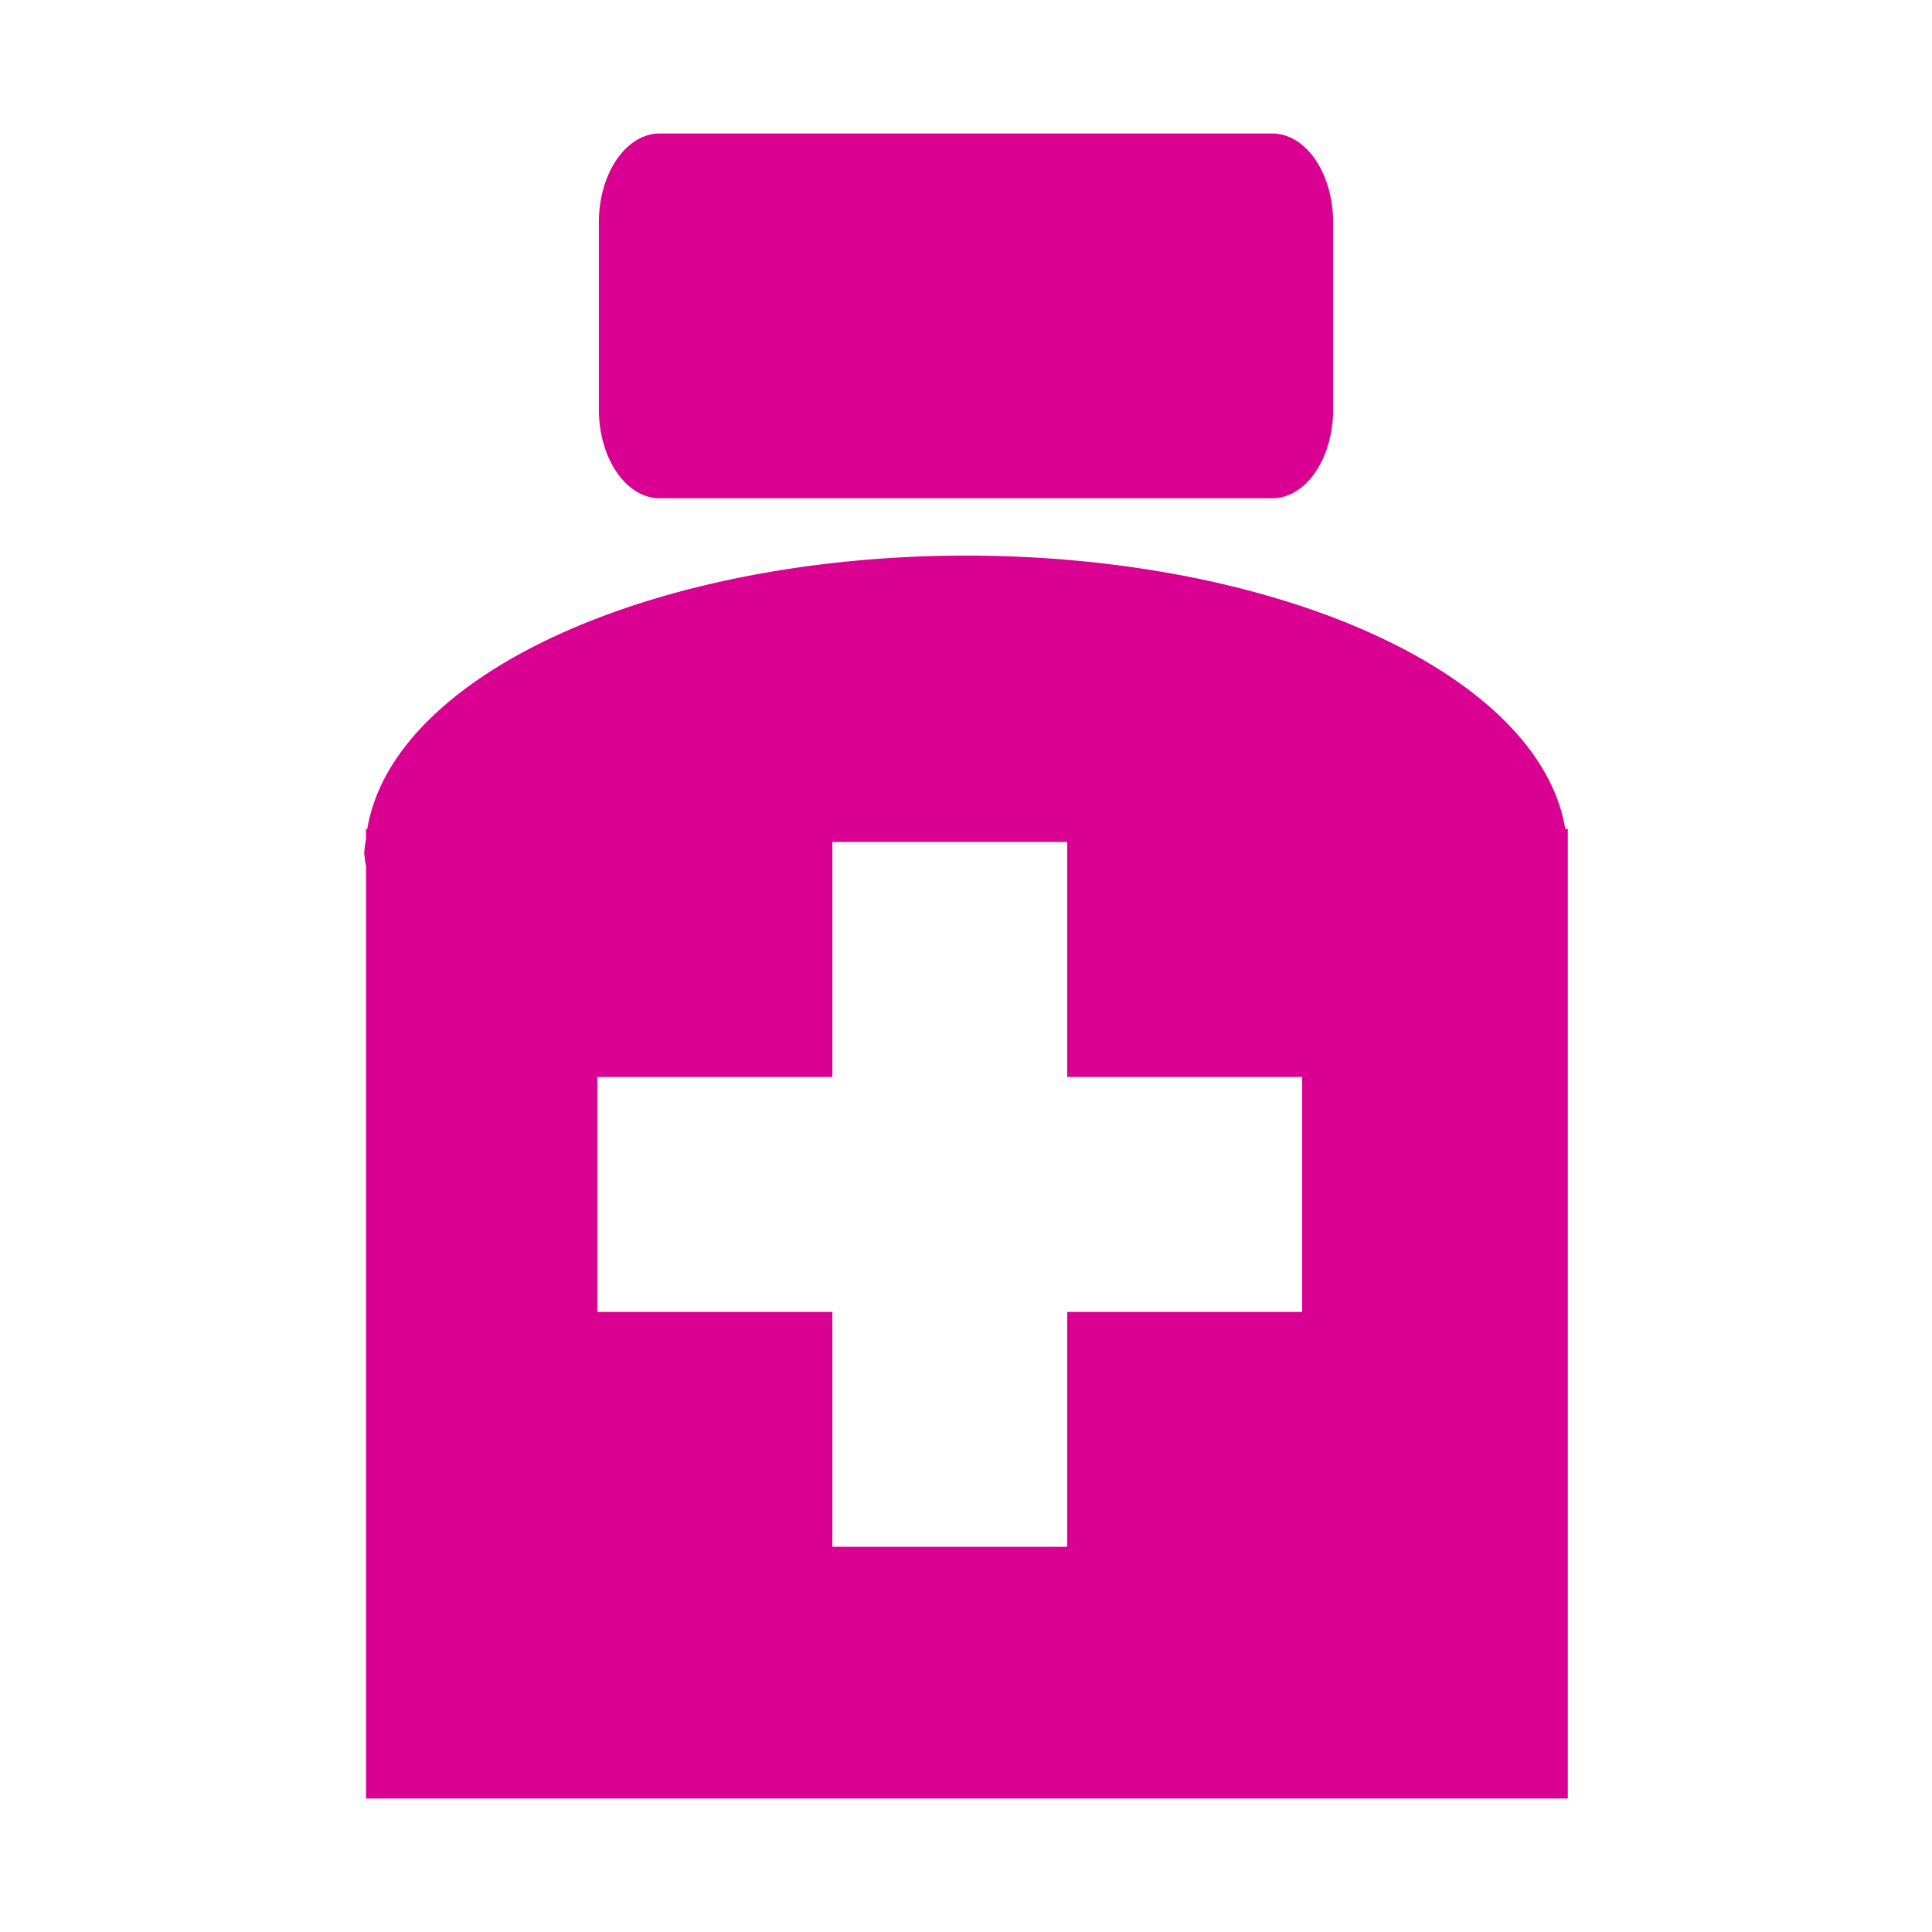 <?xml version="1.0" encoding="UTF-8" standalone="no"?>
<!-- Created with Inkscape (http://www.inkscape.org/) -->

<svg
   width="32mm"
   height="32mm"
   viewBox="0 0 32 32"
   version="1.1"
   id="svg1"
   xml:space="preserve"
   inkscape:version="1.3.1 (9b9bdc1480, 2023-11-25, custom)"
   sodipodi:docname="amenity_pharmacy.16.svg"
   xmlns:inkscape="http://www.inkscape.org/namespaces/inkscape"
   xmlns:sodipodi="http://sodipodi.sourceforge.net/DTD/sodipodi-0.dtd"
   xmlns="http://www.w3.org/2000/svg"
   xmlns:svg="http://www.w3.org/2000/svg"><sodipodi:namedview
     id="namedview1"
     pagecolor="#ffffff"
     bordercolor="#666666"
     borderopacity="1.0"
     inkscape:showpageshadow="2"
     inkscape:pageopacity="0.0"
     inkscape:pagecheckerboard="0"
     inkscape:deskcolor="#d1d1d1"
     inkscape:document-units="mm"
     inkscape:zoom="1.4142136"
     inkscape:cx="39.951533"
     inkscape:cy="61.871843"
     inkscape:window-width="1318"
     inkscape:window-height="719"
     inkscape:window-x="48"
     inkscape:window-y="27"
     inkscape:window-maximized="1"
     inkscape:current-layer="layer1" /><defs
     id="defs1" /><g
     inkscape:label="Livello 1"
     inkscape:groupmode="layer"
     id="layer1"><path
       id="rect1"
       style="fill:#da0092;fill-opacity:1;stroke:none;stroke-width:1.265;stroke-dashoffset:6.032;paint-order:markers fill stroke"
       d="M 10.929 2.211 C 10.37 2.211 9.919 2.869 9.919 3.686 L 9.919 6.778 C 9.919 7.595 10.37 8.253 10.929 8.253 L 21.071 8.253 C 21.63 8.253 22.081 7.595 22.081 6.778 L 22.081 3.686 C 22.081 2.869 21.63 2.211 21.071 2.211 L 10.929 2.211 z M 15.995 9.202 A 9.963 4.922 0 0 0 6.084 13.728 L 6.062 13.728 L 6.062 13.898 A 9.963 4.922 0 0 0 6.032 14.124 A 9.963 4.922 0 0 0 6.062 14.35 L 6.062 29.789 L 25.968 29.789 L 25.968 13.728 L 25.925 13.728 A 9.963 4.922 0 0 0 15.995 9.202 z M 13.786 13.946 L 17.676 13.946 L 17.676 17.838 L 21.568 17.838 L 21.568 21.729 L 17.676 21.729 L 17.676 25.62 L 13.786 25.62 L 13.786 21.729 L 9.894 21.729 L 9.894 17.838 L 13.786 17.838 L 13.786 13.946 z " /><g
       id="path19"
       transform="translate(-33.677,-0.886)" /><g
       id="rect22-0"
       transform="matrix(-1,0,0,1,-3.015,-0.656)" /><g
       id="rect22-7"
       transform="matrix(-1,0,0,1,-2.831,-0.886)" /><g
       id="path26"
       transform="translate(-33.677,-0.886)" /><g
       id="path52-1"
       transform="matrix(-1,0,0,1,-11.68,-0.886)" /></g></svg>
